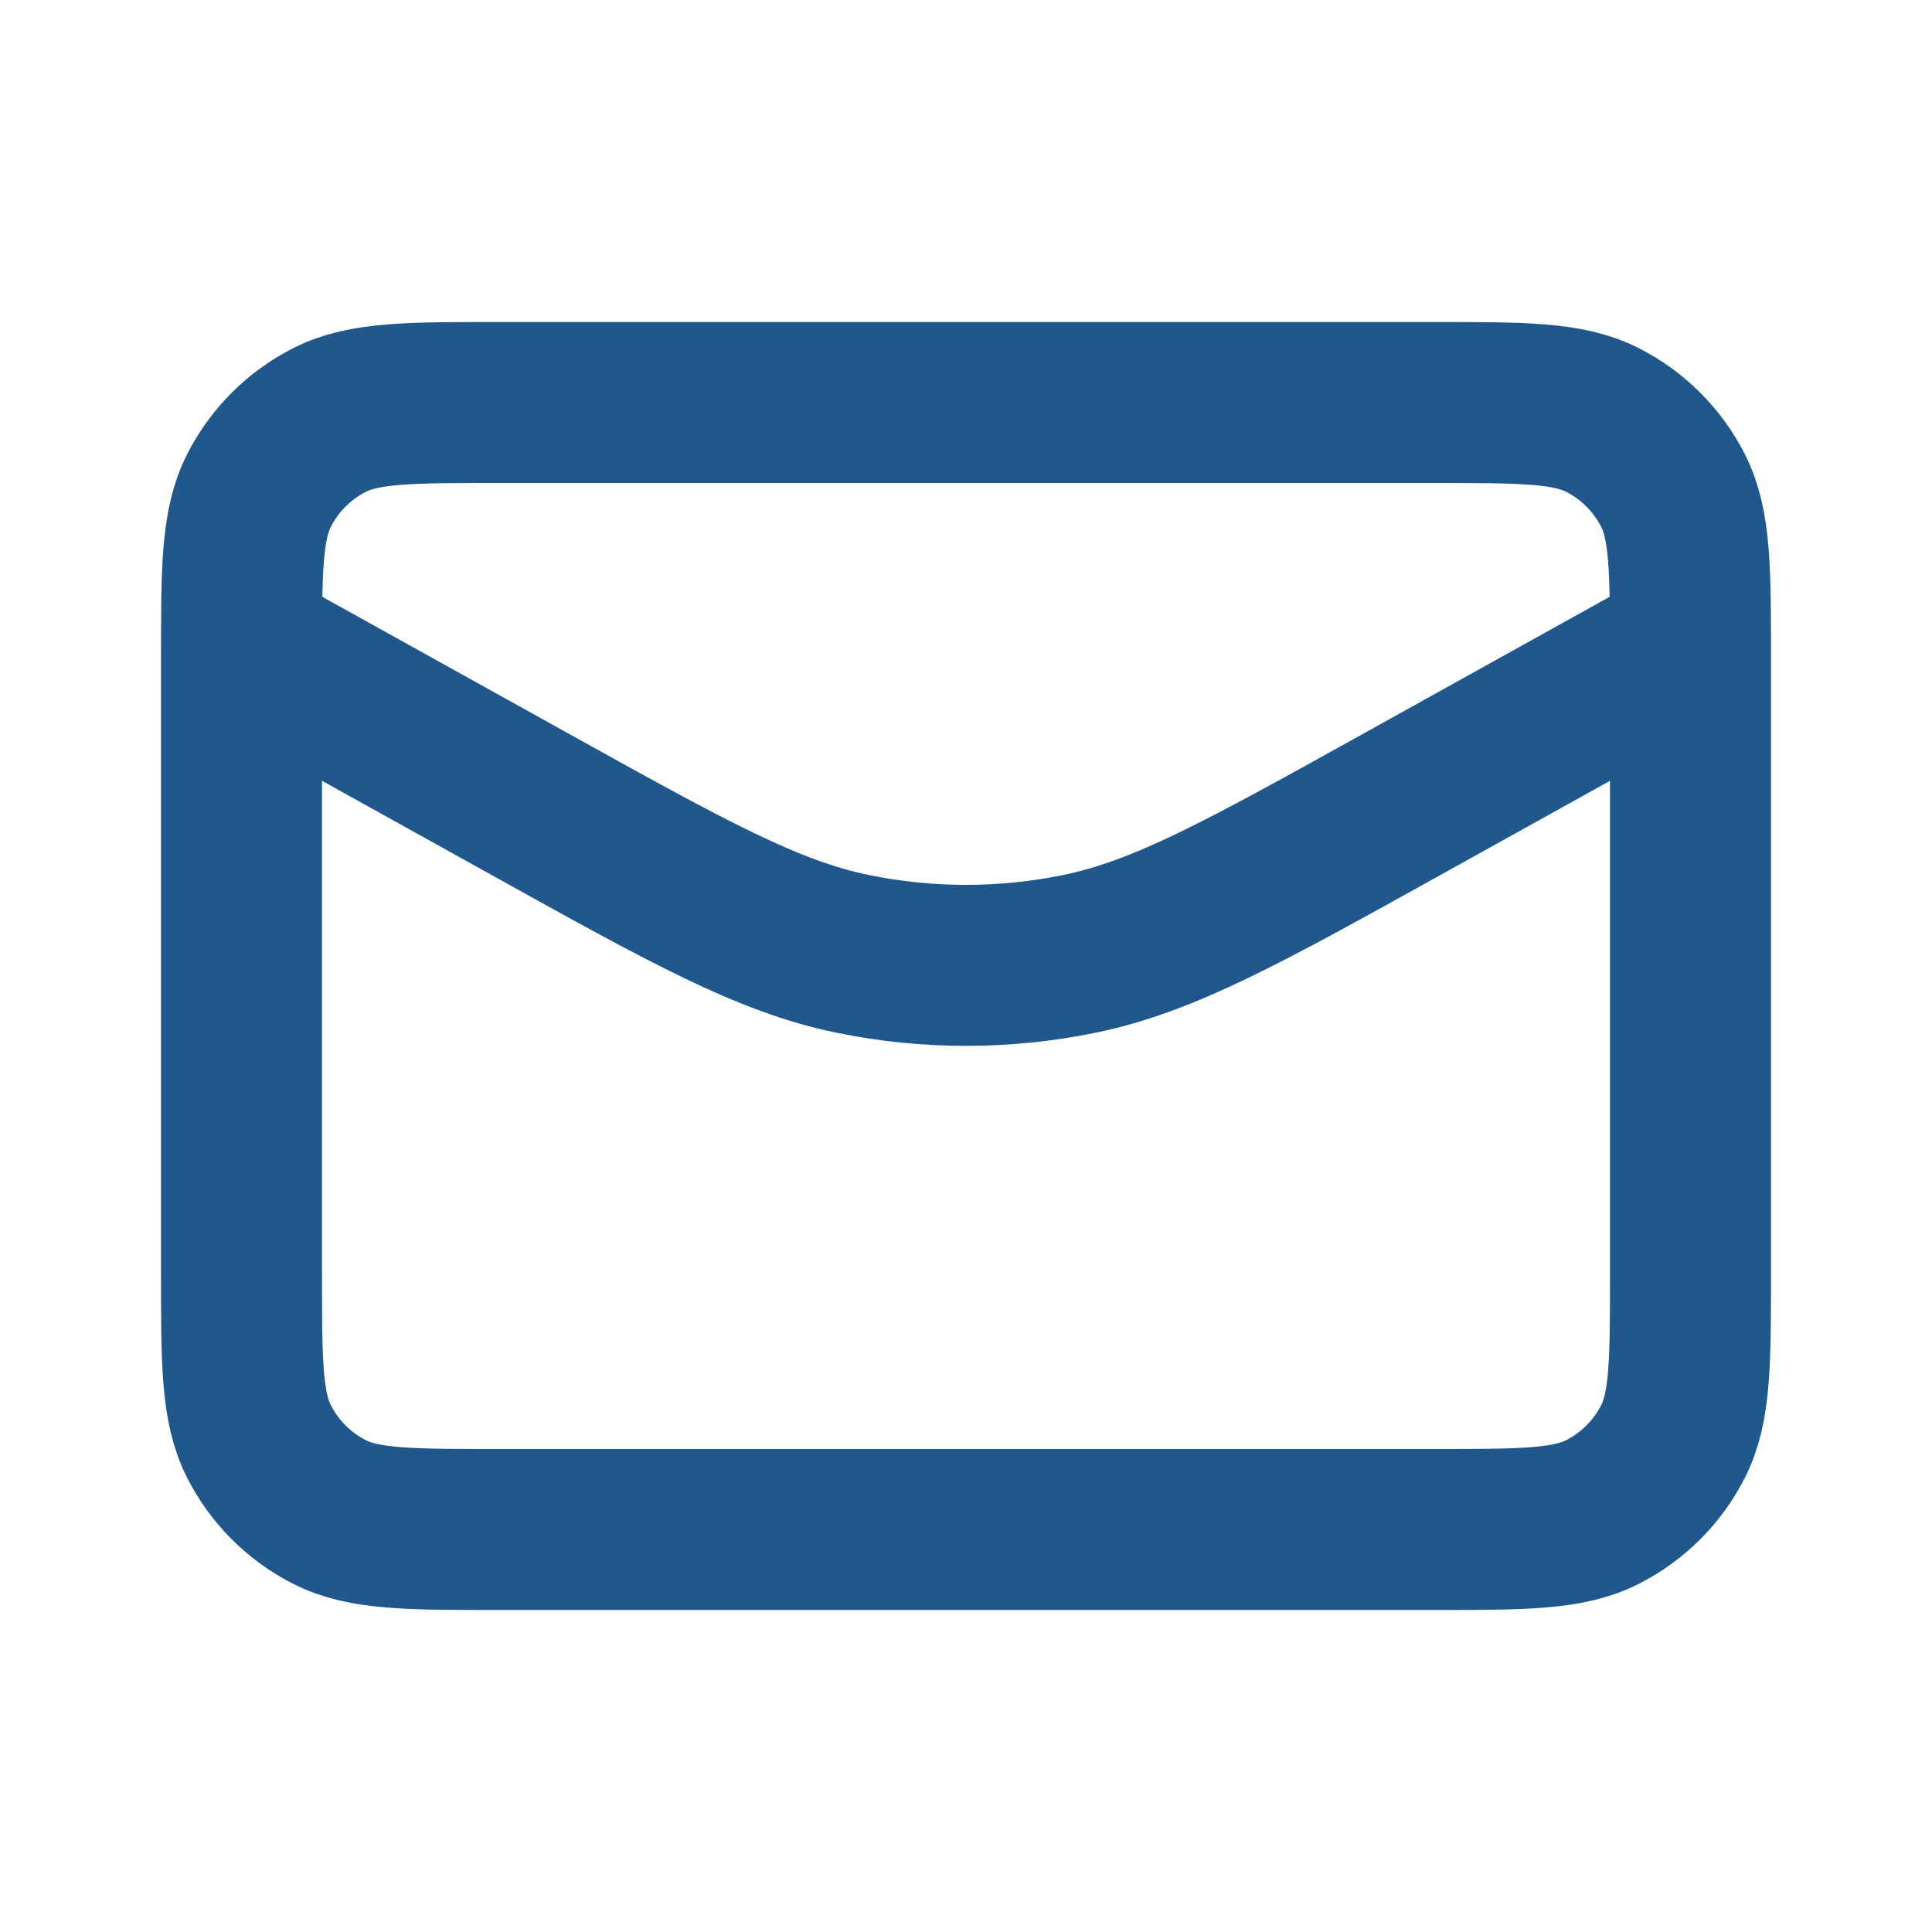 <svg width="60" height="60" viewBox="0 0 60 60" fill="none" xmlns="http://www.w3.org/2000/svg">
<path d="M52.5 20L43.598 24.945C38.635 27.703 36.154 29.081 33.526 29.622C31.2 30.1 28.8 30.1 26.474 29.622C23.847 29.081 21.365 27.703 16.402 24.945L7.5 20M15.5 47.5H44.5C47.3 47.5 48.7 47.5 49.77 46.955C50.711 46.476 51.476 45.711 51.955 44.77C52.5 43.7 52.5 42.3 52.5 39.5V20.5C52.5 17.7 52.5 16.3 51.955 15.23C51.476 14.289 50.711 13.524 49.77 13.045C48.7 12.5 47.3 12.5 44.5 12.5H15.5C12.7 12.5 11.3 12.5 10.23 13.045C9.289 13.524 8.524 14.289 8.045 15.23C7.5 16.3 7.5 17.7 7.5 20.5V39.5C7.5 42.3 7.5 43.7 8.045 44.77C8.524 45.711 9.289 46.476 10.23 46.955C11.3 47.5 12.7 47.5 15.5 47.5Z" stroke="#20578C" stroke-width="5" stroke-linecap="round" stroke-linejoin="round"/>
</svg>
